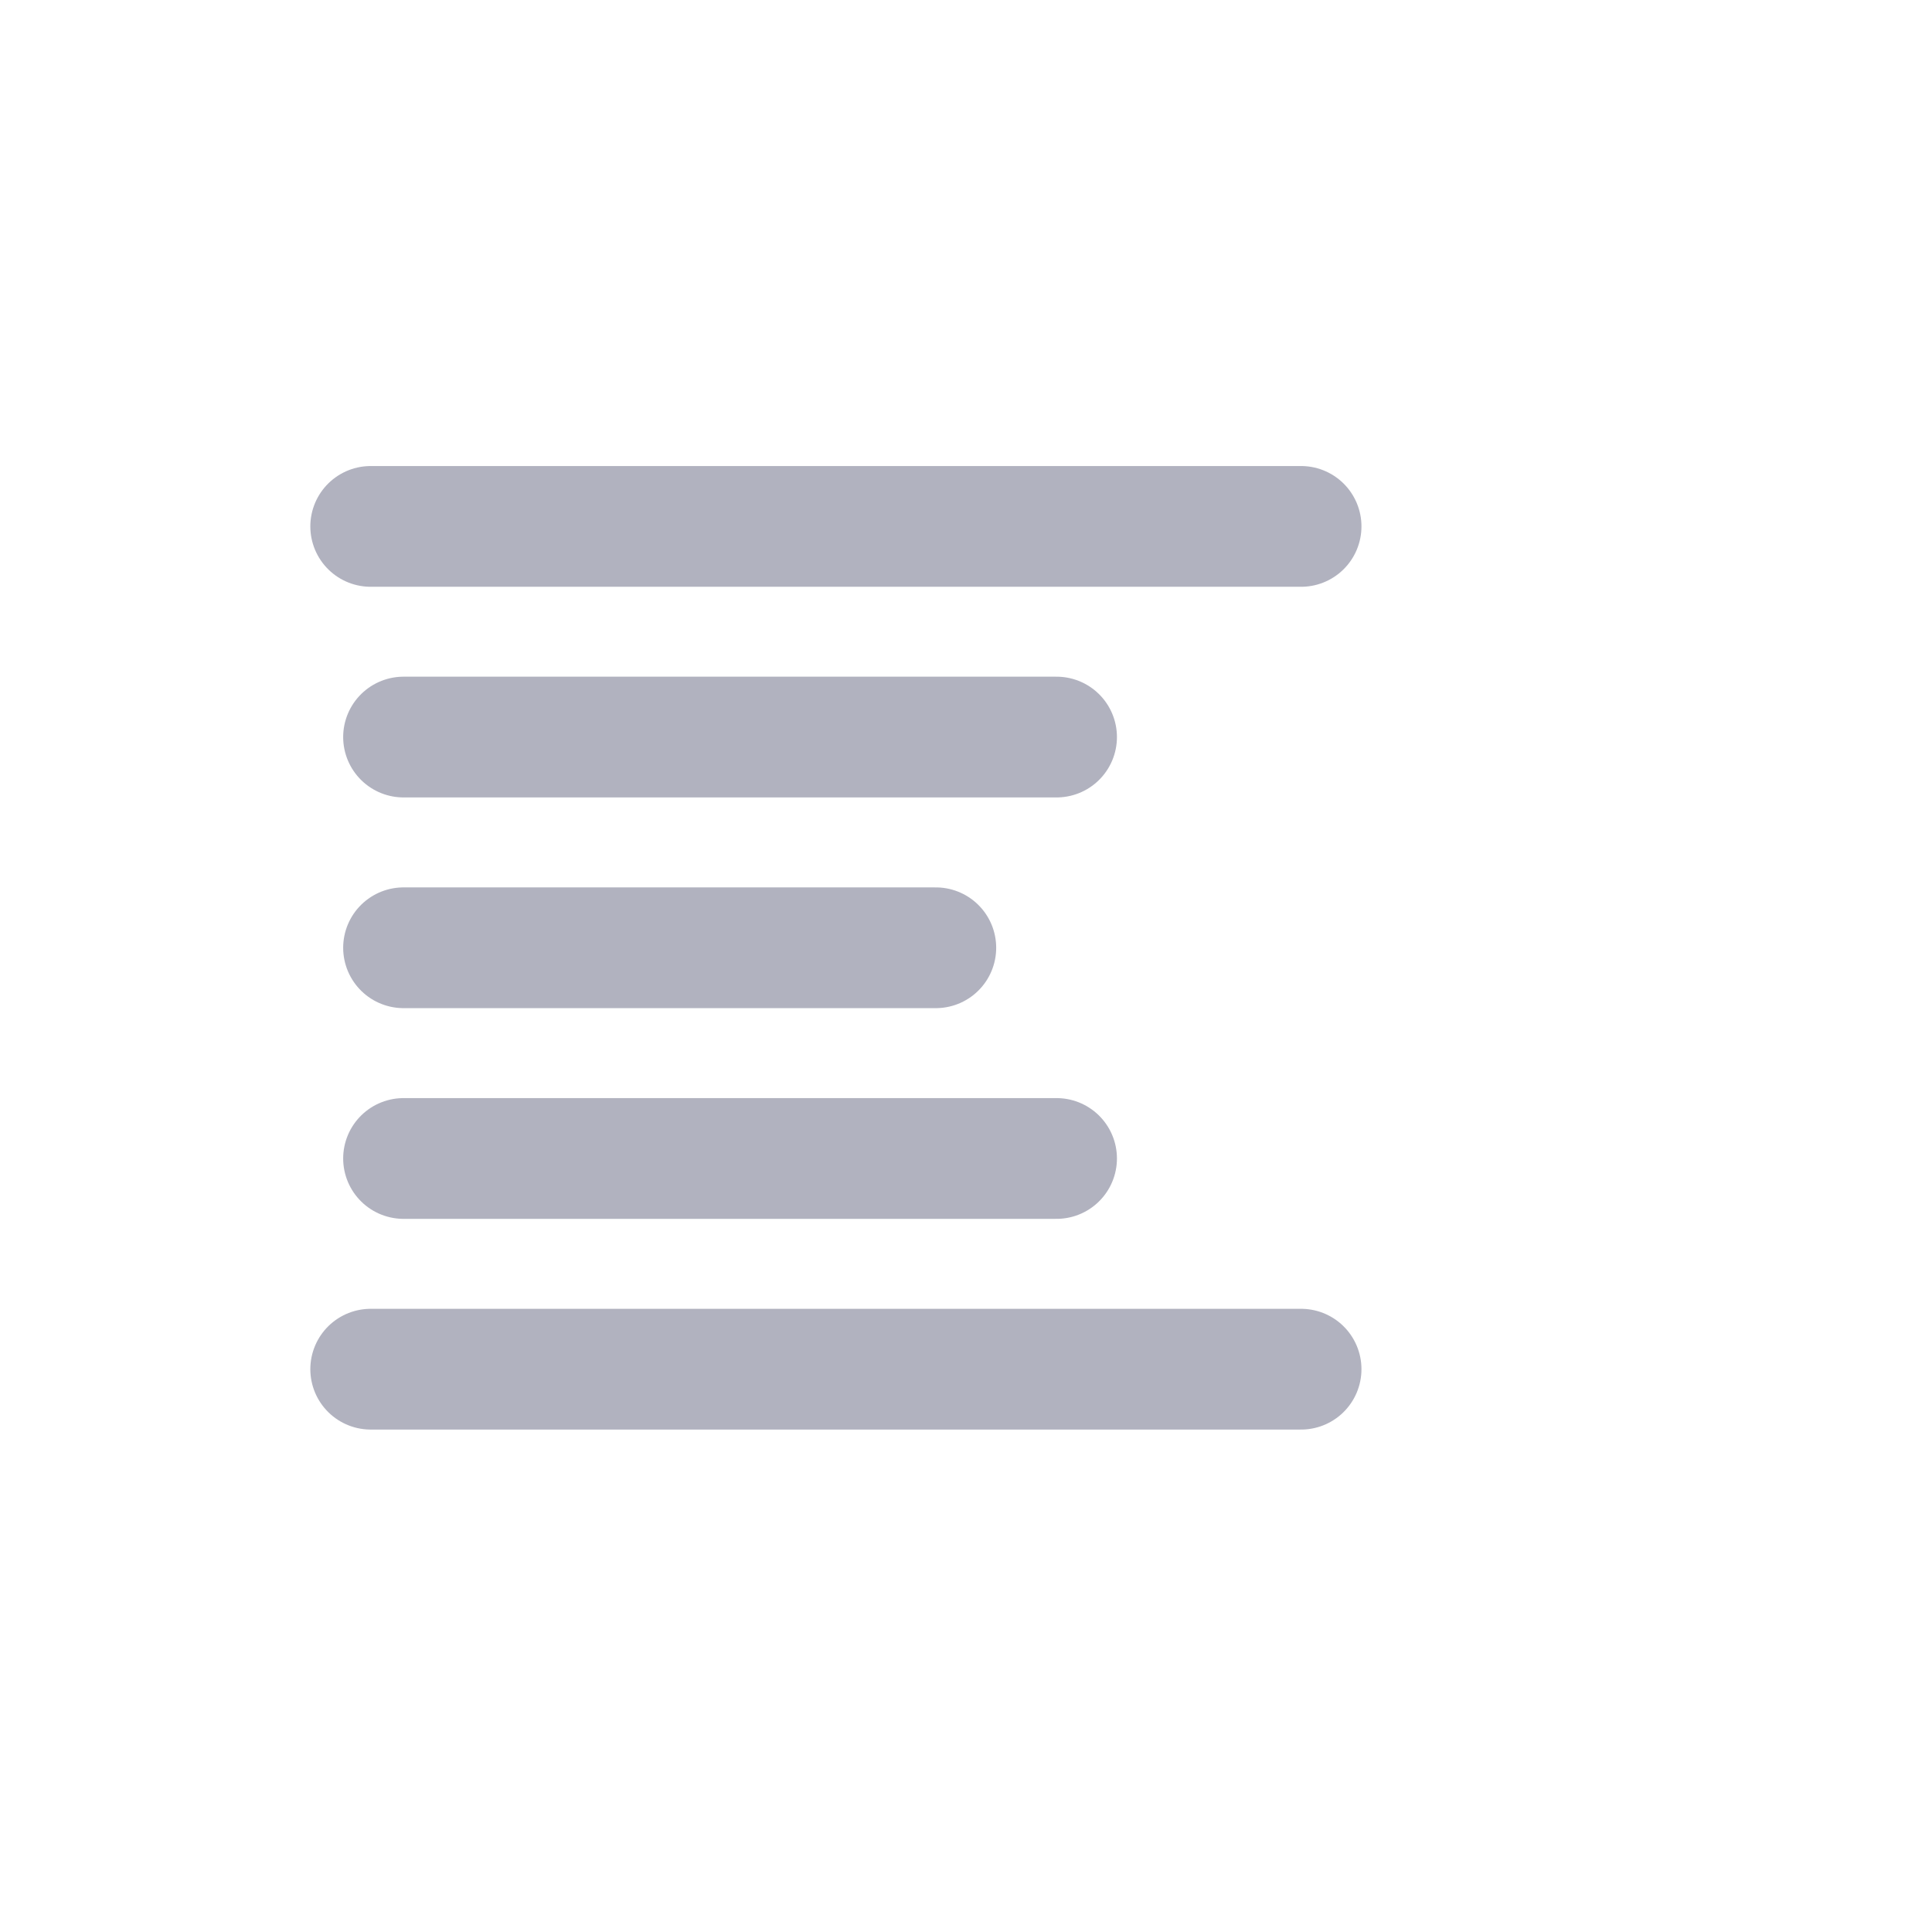 <svg xmlns="http://www.w3.org/2000/svg" width="32" height="32" viewBox="0 0 32 32">
  <g id="DisplayInformation" transform="translate(-147 -249)">
    <g id="Group_714" data-name="Group 714" transform="translate(-18 2)">
      <line id="Line_89" data-name="Line 89" x2="15.41" transform="translate(171.14 255.719)" fill="none" stroke="#b1b2bf" stroke-linecap="round" stroke-width="2"/>
      <line id="Line_96" data-name="Line 96" x2="15.41" transform="translate(171.14 269.678)" fill="none" stroke="#b1b2bf" stroke-linecap="round" stroke-width="2"/>
      <line id="Line_90" data-name="Line 90" x2="10.816" transform="translate(171.684 259.208)" fill="none" stroke="#b1b2bf" stroke-linecap="round" stroke-width="2"/>
      <line id="Line_95" data-name="Line 95" x2="10.816" transform="translate(171.684 266.188)" fill="none" stroke="#b1b2bf" stroke-linecap="round" stroke-width="2"/>
      <line id="Line_122" data-name="Line 122" x2="8.816" transform="translate(171.684 262.698)" fill="none" stroke="#b1b2bf" stroke-linecap="round" stroke-width="2"/>
    </g>
    <rect id="Rectangle_15728" data-name="Rectangle 15728" width="32" height="32" transform="translate(147 249)" fill="none"/>
  </g>
</svg>
